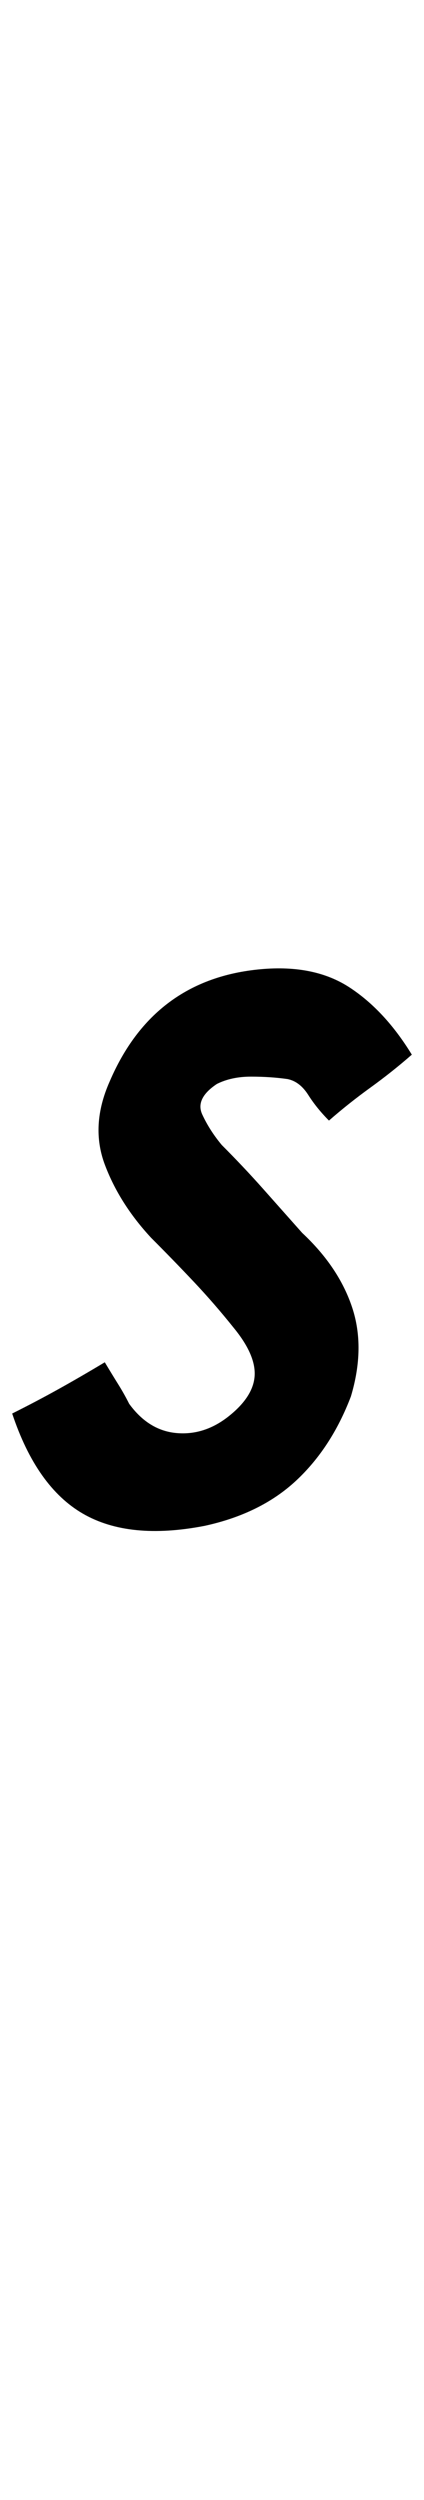 <?xml version="1.0" standalone="no"?>
<!DOCTYPE svg PUBLIC "-//W3C//DTD SVG 1.1//EN" "http://www.w3.org/Graphics/SVG/1.1/DTD/svg11.dtd" >
<svg xmlns="http://www.w3.org/2000/svg" xmlns:xlink="http://www.w3.org/1999/xlink" version="1.1" viewBox="-10 0 348 2048">
   <path fill="currentColor"
d="M0 1158q20 -10 38 -20t38 -22q6 10 11 18t9 16q16 22 39 24t43 -14t21 -33t-17 -39q-16 -20 -33 -38t-35 -36q-26 -28 -38 -60t4 -68q18 -42 49 -65t75 -27t73 15t51 55q-16 14 -34 27t-34 27q-10 -10 -17 -21t-17 -13q-14 -2 -30 -2t-28 6q-18 12 -12 25t16 25
q18 18 34 36l32 36q30 28 41 61t-1 73q-16 42 -45 69t-75 37q-62 12 -100 -10t-58 -82z" />
</svg>
